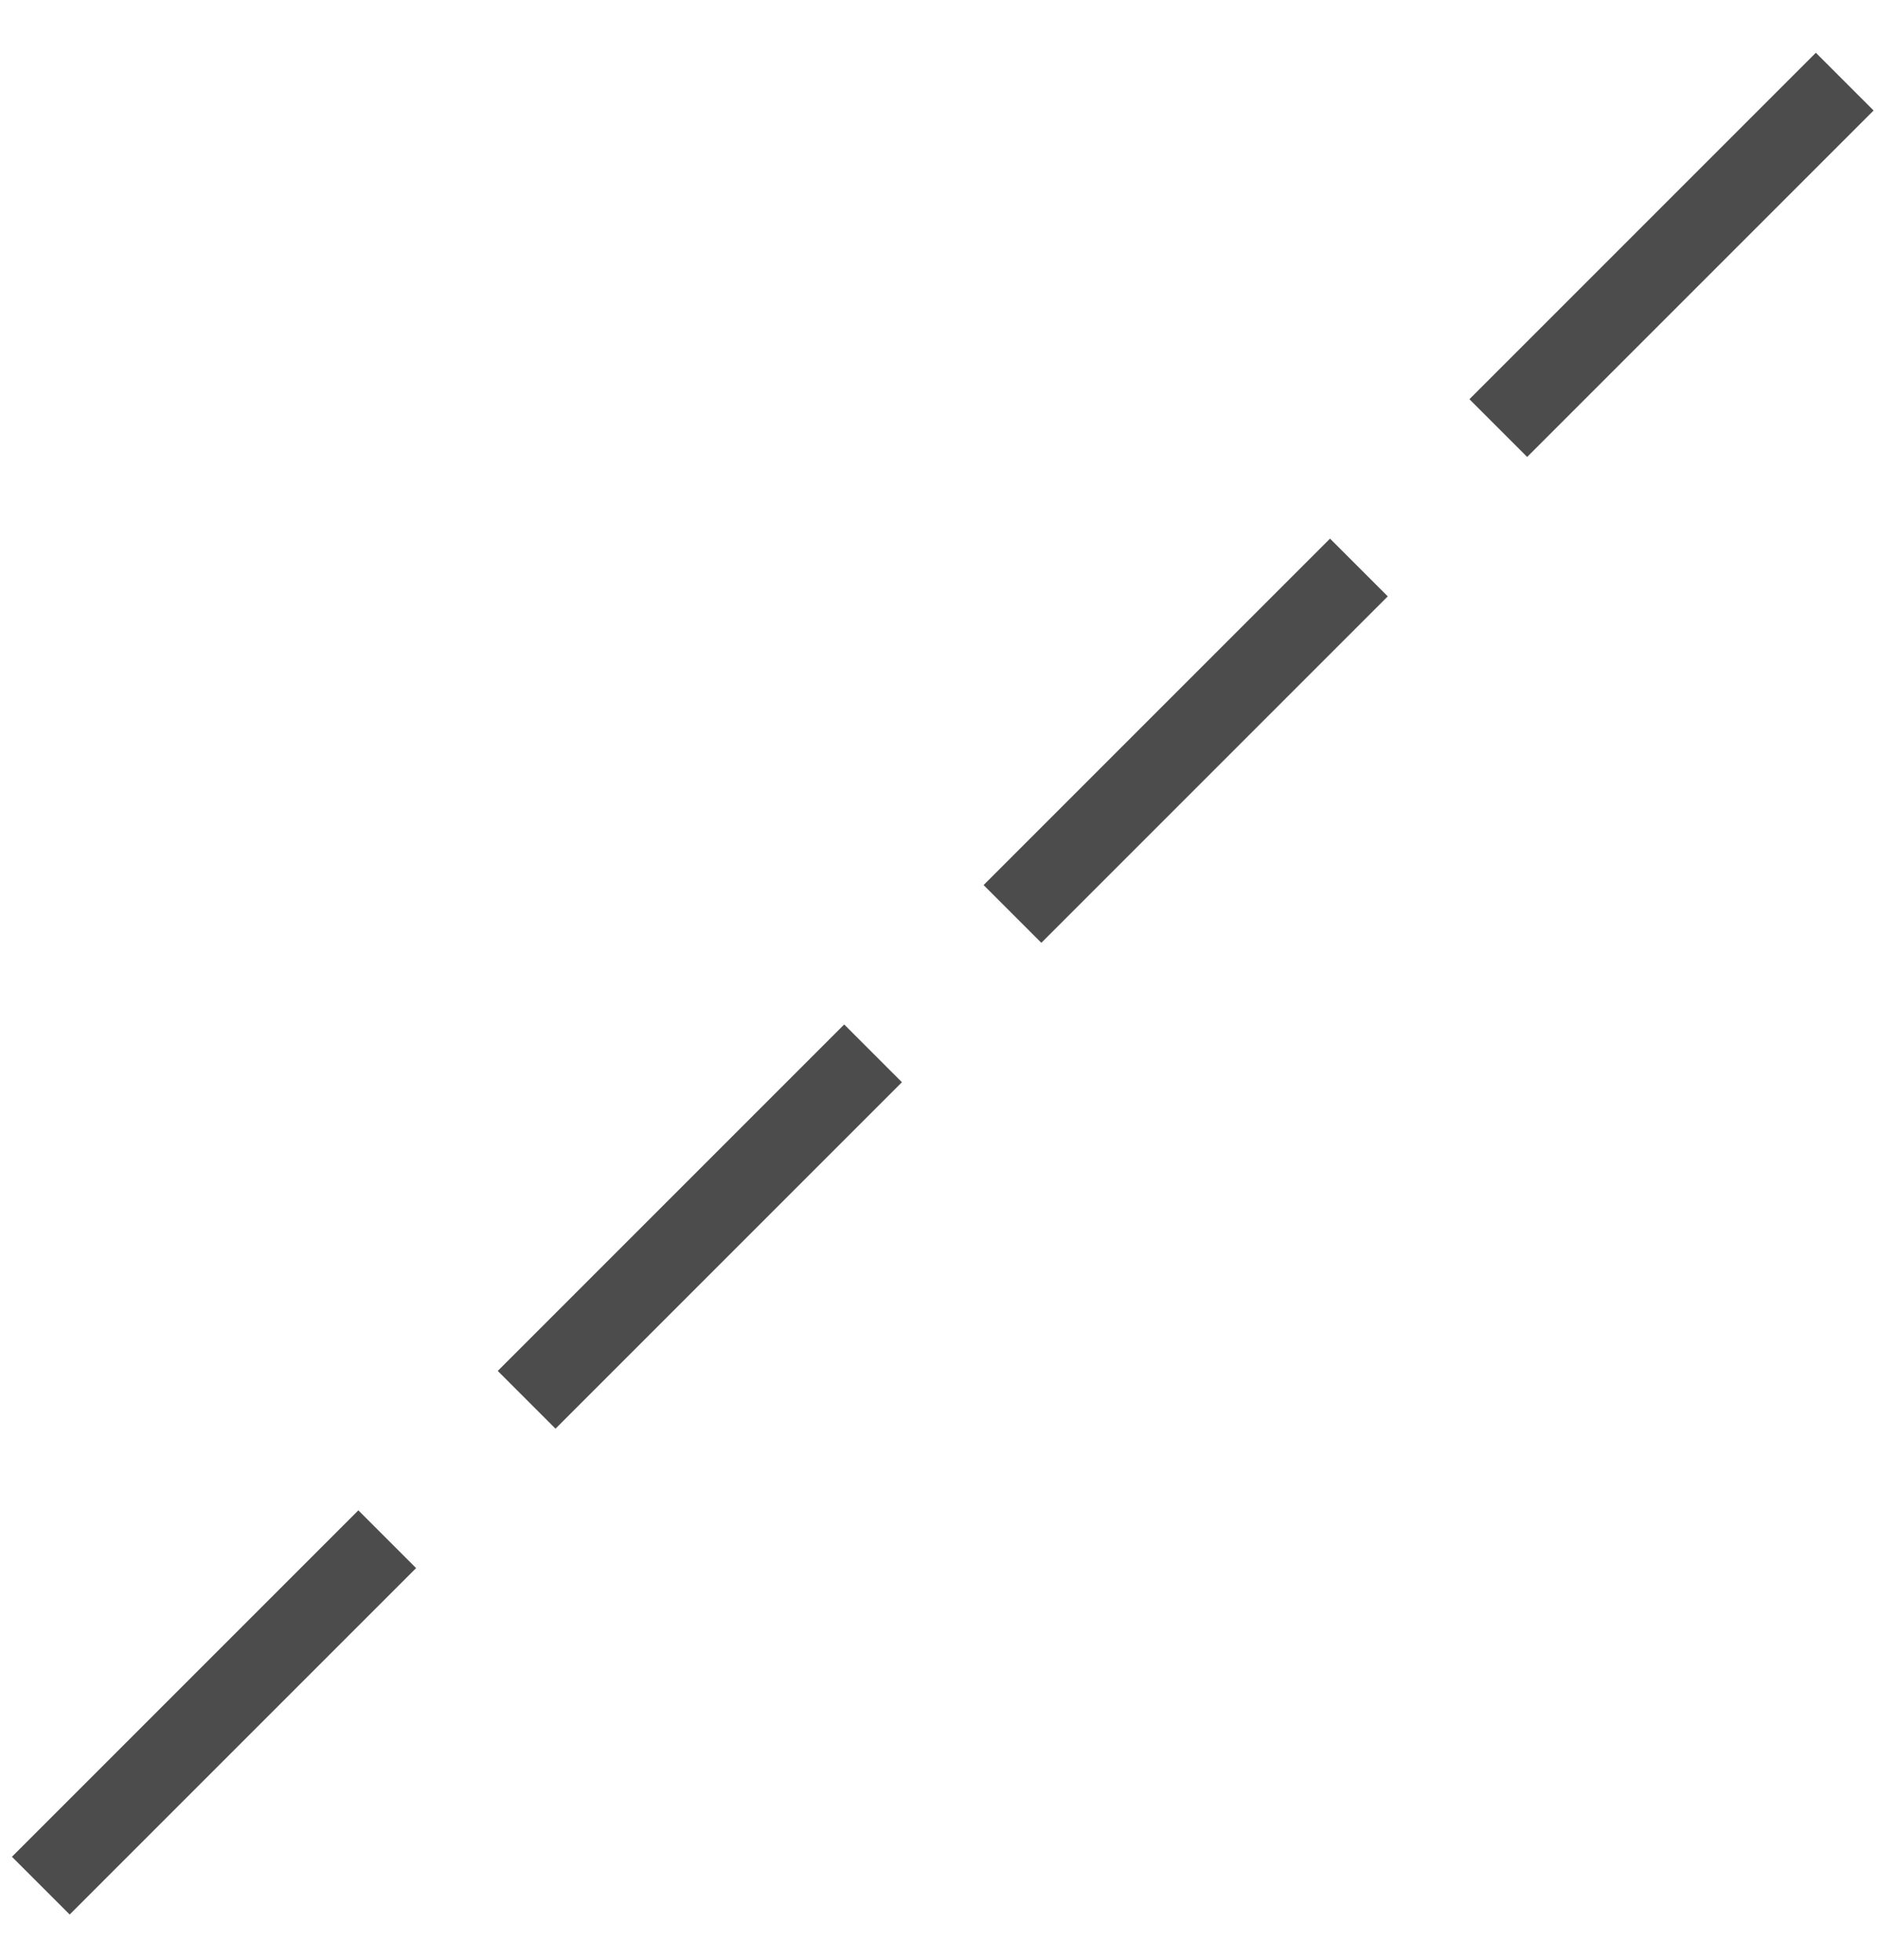 <?xml version="1.0" encoding="UTF-8"?>
<svg width="23px" height="24px" viewBox="0 0 23 24" version="1.1" xmlns="http://www.w3.org/2000/svg" xmlns:xlink="http://www.w3.org/1999/xlink">
    <!-- Generator: Sketch 50 (54983) - http://www.bohemiancoding.com/sketch -->
    <title>Group</title>
    <desc>Created with Sketch.</desc>
    <defs></defs>
    <g id="Page-1" stroke="none" stroke-width="1" fill="none" fill-rule="evenodd">
        <g id="虚线" transform="translate(-10, -7)" fill="#4C4C4C">
            <g id="Group" transform="translate(10, 7)">
                <rect id="Rectangle-6" transform="translate(2.621, 20.971) rotate(-45) translate(-2.621, -20.971) " x="-0.379" y="20.471" width="6" height="1"></rect>
                <rect id="Rectangle-6-Copy" transform="translate(8.571, 15.021) rotate(-45) translate(-8.571, -15.021) " x="5.571" y="14.521" width="6" height="1"></rect>
                <rect id="Rectangle-6-Copy-2" transform="translate(14.521, 9.071) rotate(-45) translate(-14.521, -9.071) " x="11.521" y="8.571" width="6" height="1"></rect>
                <rect id="Rectangle-6-Copy-3" transform="translate(20.471, 3.121) rotate(-45) translate(-20.471, -3.121) " x="17.471" y="2.621" width="6" height="1"></rect>
            </g>
        </g>
    </g>
</svg>